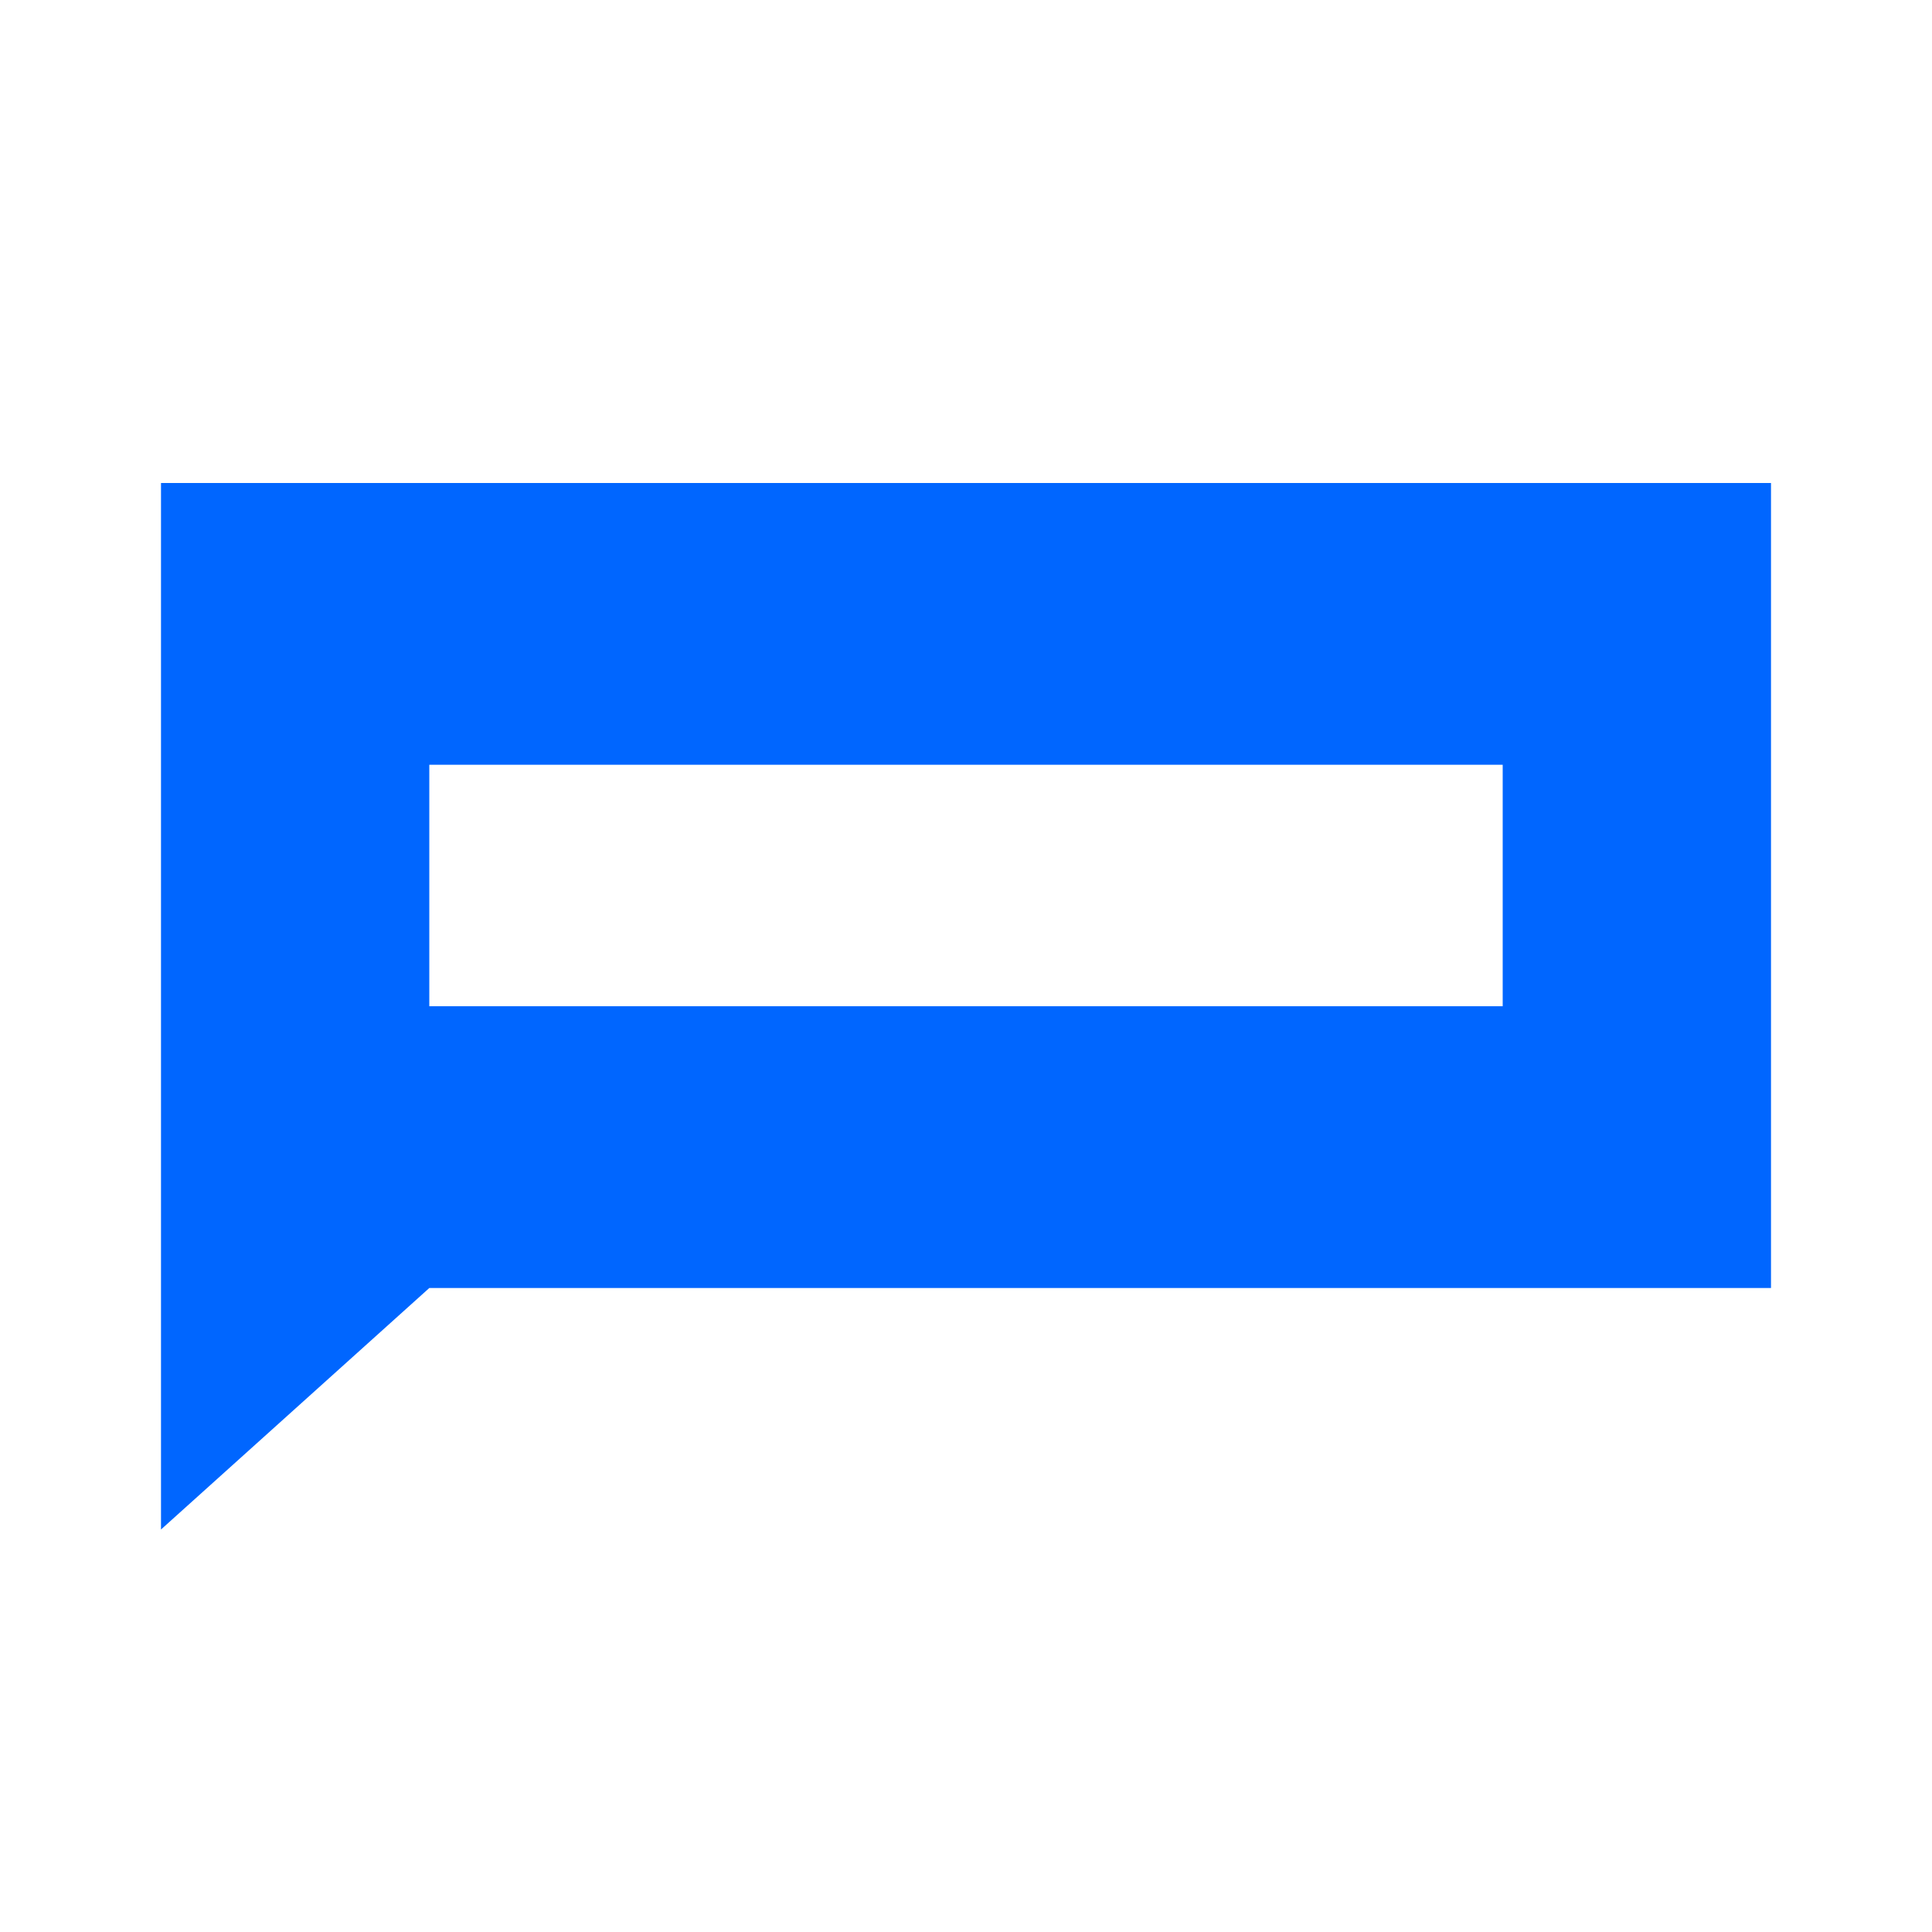 <svg xmlns="http://www.w3.org/2000/svg" width="24" height="24" viewBox="0 0 24 24" fill="none"><rect width="24" height="24" fill="none"/>
<path fill-rule="evenodd" clip-rule="evenodd" d="M2 6H22V16H5.333L2 19V6ZM5.333 9.5H18.667V12.5H5.333V9.5Z" fill="#0066FF"/>
</svg>
